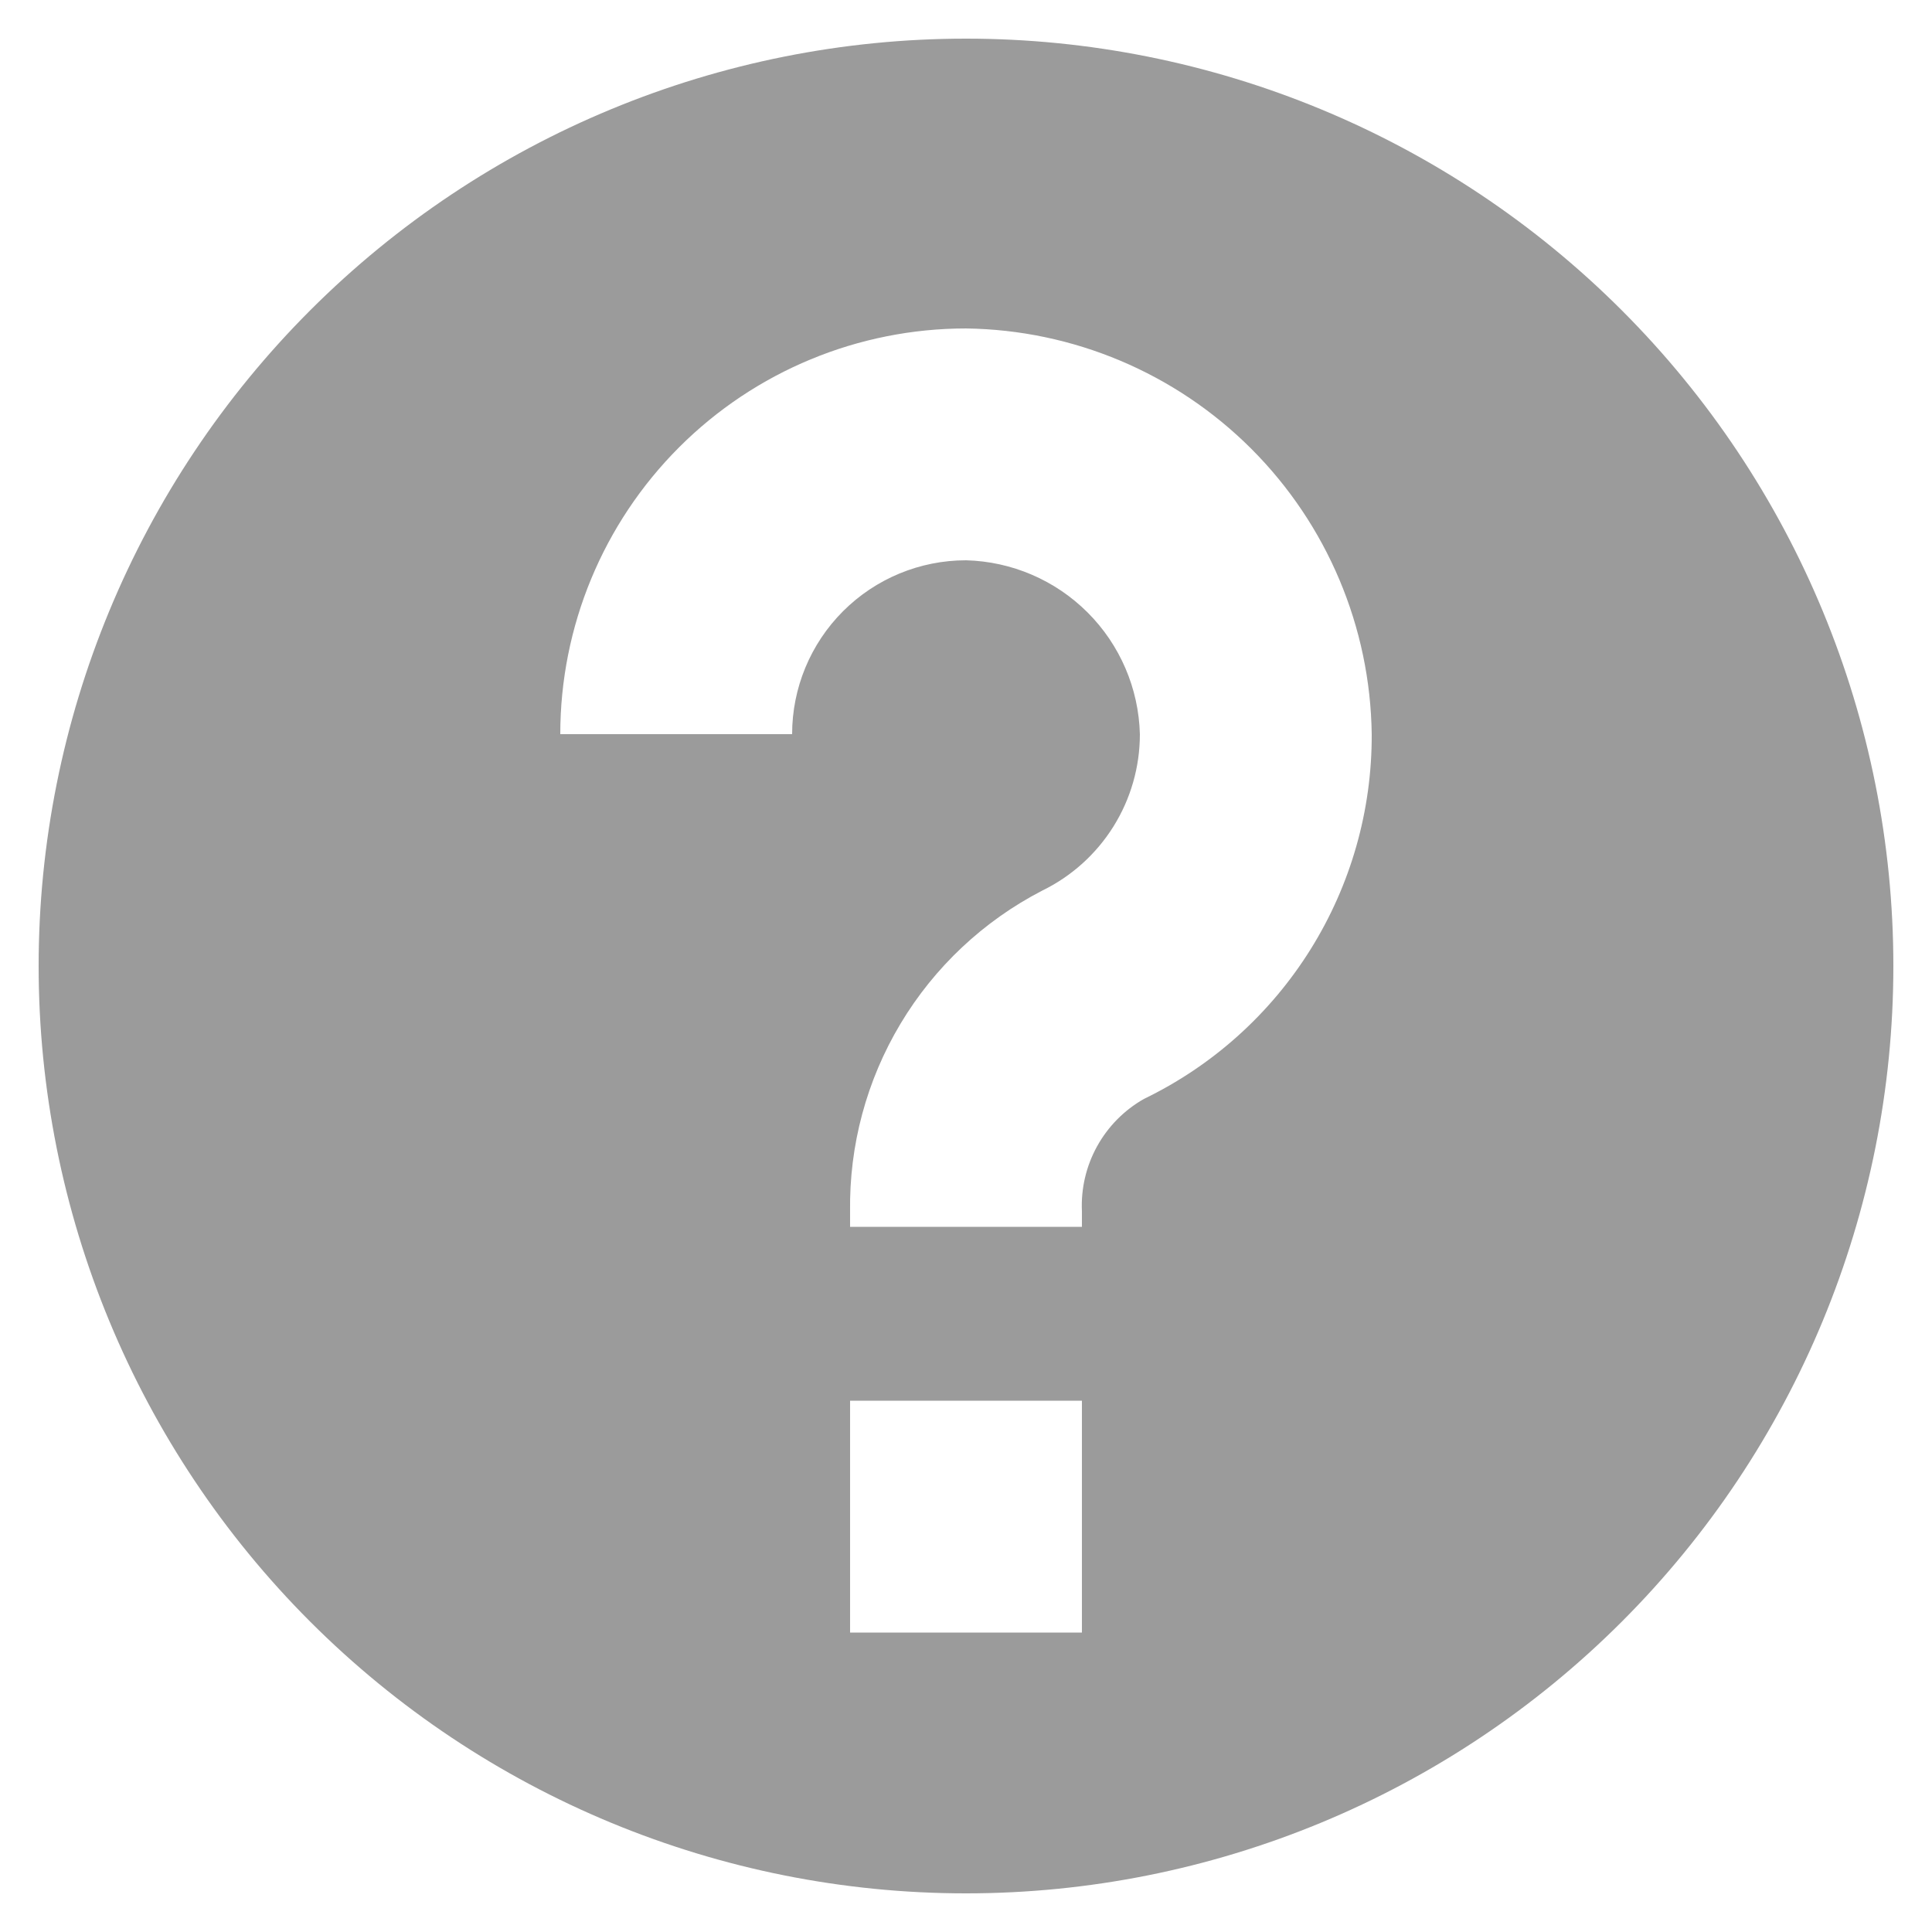 <?xml version="1.0" encoding="UTF-8"?>
<svg width="1200pt" height="1200pt" version="1.1" viewBox="0 0 1200 1200" xmlns="http://www.w3.org/2000/svg">
 <path d="m600 24c-152.77 0-299.27 60.684-407.29 168.71-108.02 108.02-168.71 254.53-168.71 407.29s60.684 299.27 168.71 407.29c108.02 108.02 254.53 168.71 407.29 168.71s299.27-60.684 407.29-168.71c108.02-108.02 168.71-254.53 168.71-407.29s-60.684-299.27-168.71-407.29c-108.02-108.02-254.53-168.71-407.29-168.71zm72 990h-144v-144h144zm38.52-331.44c-12.246 6.949-22.328 17.152-29.125 29.48-6.801 12.328-10.051 26.297-9.395 40.359v9.602h-144v-9.602c-0.59-41.008 10.254-81.367 31.324-116.55 21.07-35.184 51.527-63.805 87.957-82.645 18.219-8.871 33.578-22.691 44.316-39.879 10.738-17.191 16.422-37.055 16.402-57.32-0.73-28.414-12.34-55.461-32.441-75.559-20.098-20.102-47.145-31.711-75.559-32.441-28.645 0-56.113 11.379-76.367 31.633-20.254 20.254-31.633 47.723-31.633 76.367h-144c0-66.836 26.551-130.93 73.809-178.19 47.258-47.258 111.36-73.809 178.19-73.809 66.562 0.871 130.16 27.699 177.23 74.77 47.07 47.074 73.898 110.67 74.77 177.23 0.199 47.266-12.977 93.625-38.016 133.71-25.035 40.094-60.906 72.281-103.46 92.844z" fill="#9b9b9b"/>
</svg>
